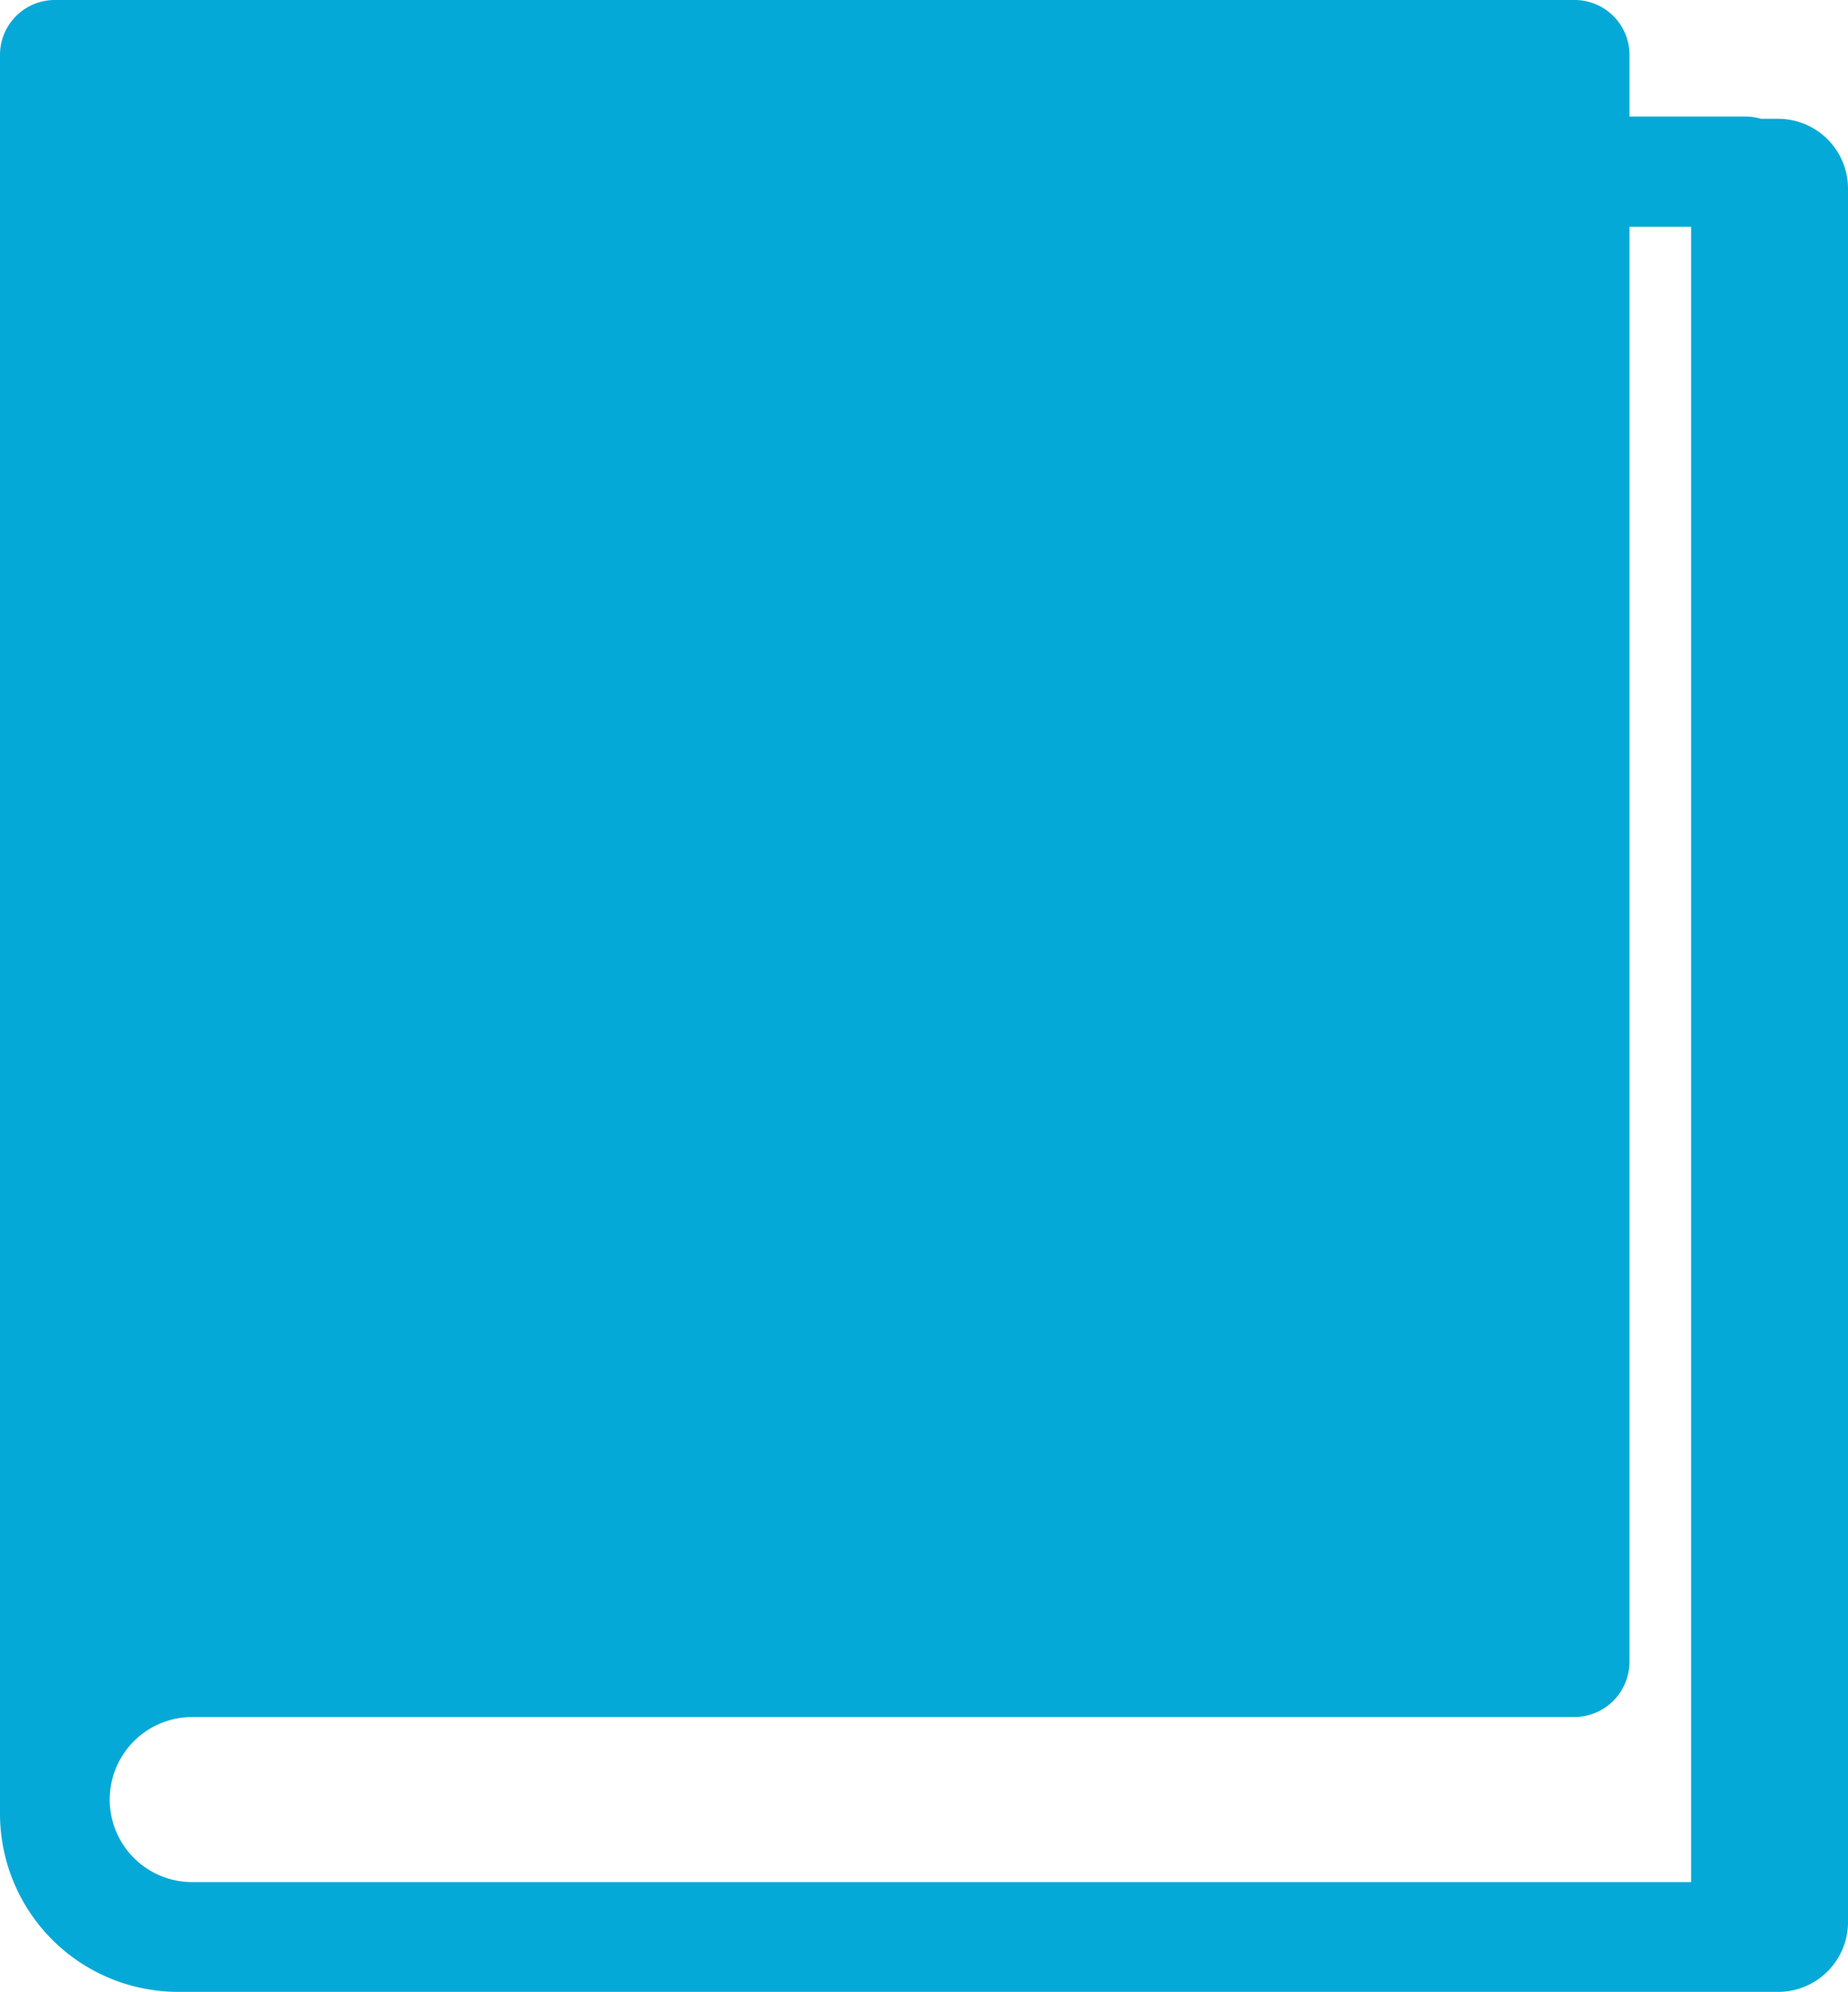 <svg xmlns="http://www.w3.org/2000/svg" viewBox="0 0 40.76 43.92"><defs><style>.cls-1{fill:#05a9d7;}</style></defs><g id="Шар_2" data-name="Шар 2"><g id="Calque_1" data-name="Calque 1"><path class="cls-1" d="M39.22,2.62h-.38a1.2,1.2,0,0,0-.33-.05H35.94V1.21A1.21,1.21,0,0,0,34.73,0H1.21A1.21,1.21,0,0,0,0,1.21V40a3.93,3.93,0,0,0,3.92,3.92H38.51l.23,0h.48a1.54,1.54,0,0,0,1.54-1.54V4.16A1.54,1.54,0,0,0,39.22,2.62ZM37.3,41.5H4.24a1.82,1.82,0,0,1,0-3.64H34.73a1.22,1.22,0,0,0,1.21-1.22V5H37.3Z"/></g></g></svg>